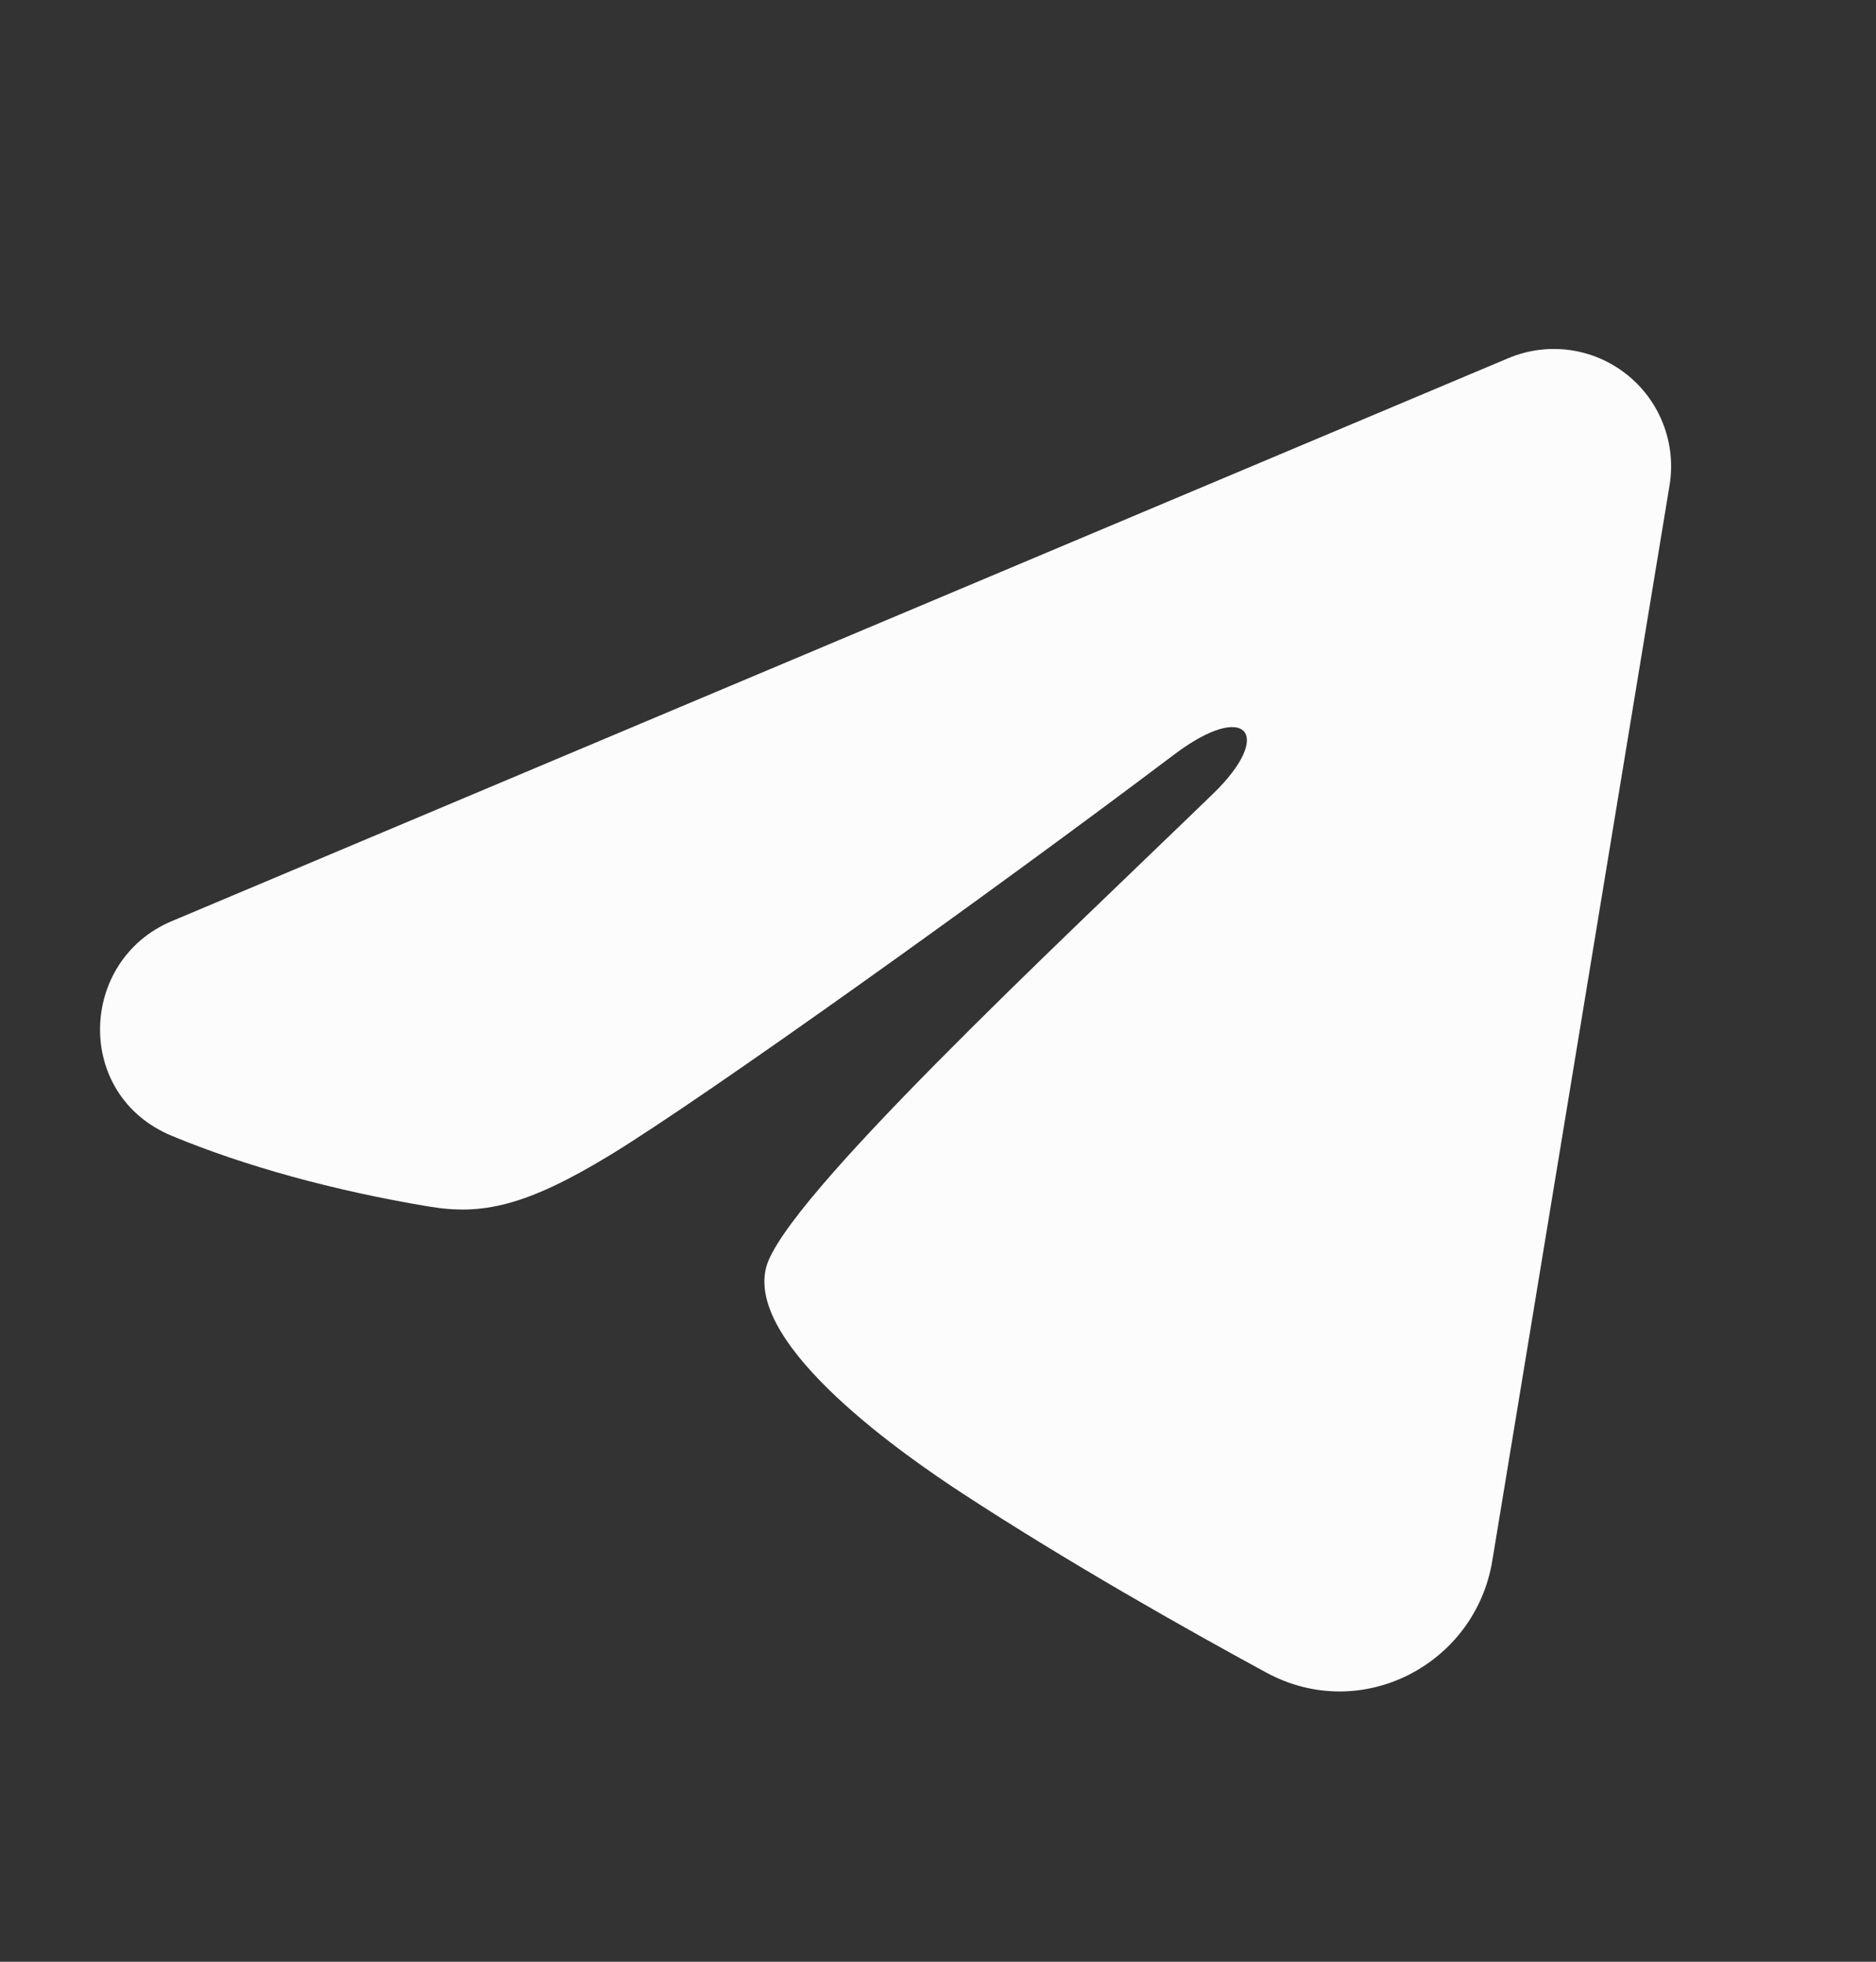 <svg width="22" height="23" viewBox="0 0 22 23" fill="none" xmlns="http://www.w3.org/2000/svg">
<rect x="0" y="0" width="22" height="23" fill="#333333" stroke="none"/>
<path fill-rule="evenodd" clip-rule="evenodd" d="M17.689 4.199C17.915 4.104 18.163 4.071 18.407 4.104C18.65 4.137 18.88 4.235 19.073 4.387C19.266 4.539 19.415 4.74 19.504 4.97C19.593 5.199 19.619 5.447 19.579 5.69L17.5 18.301C17.298 19.517 15.963 20.215 14.848 19.609C13.915 19.102 12.529 18.321 11.282 17.506C10.659 17.098 8.749 15.792 8.984 14.862C9.186 14.067 12.394 11.081 14.227 9.305C14.947 8.608 14.619 8.205 13.769 8.847C11.658 10.44 8.271 12.863 7.151 13.545C6.162 14.146 5.647 14.249 5.031 14.146C3.907 13.959 2.865 13.67 2.015 13.317C0.865 12.84 0.921 11.26 2.014 10.8L17.689 4.199Z" fill="#FCFCFC"/>
</svg>

